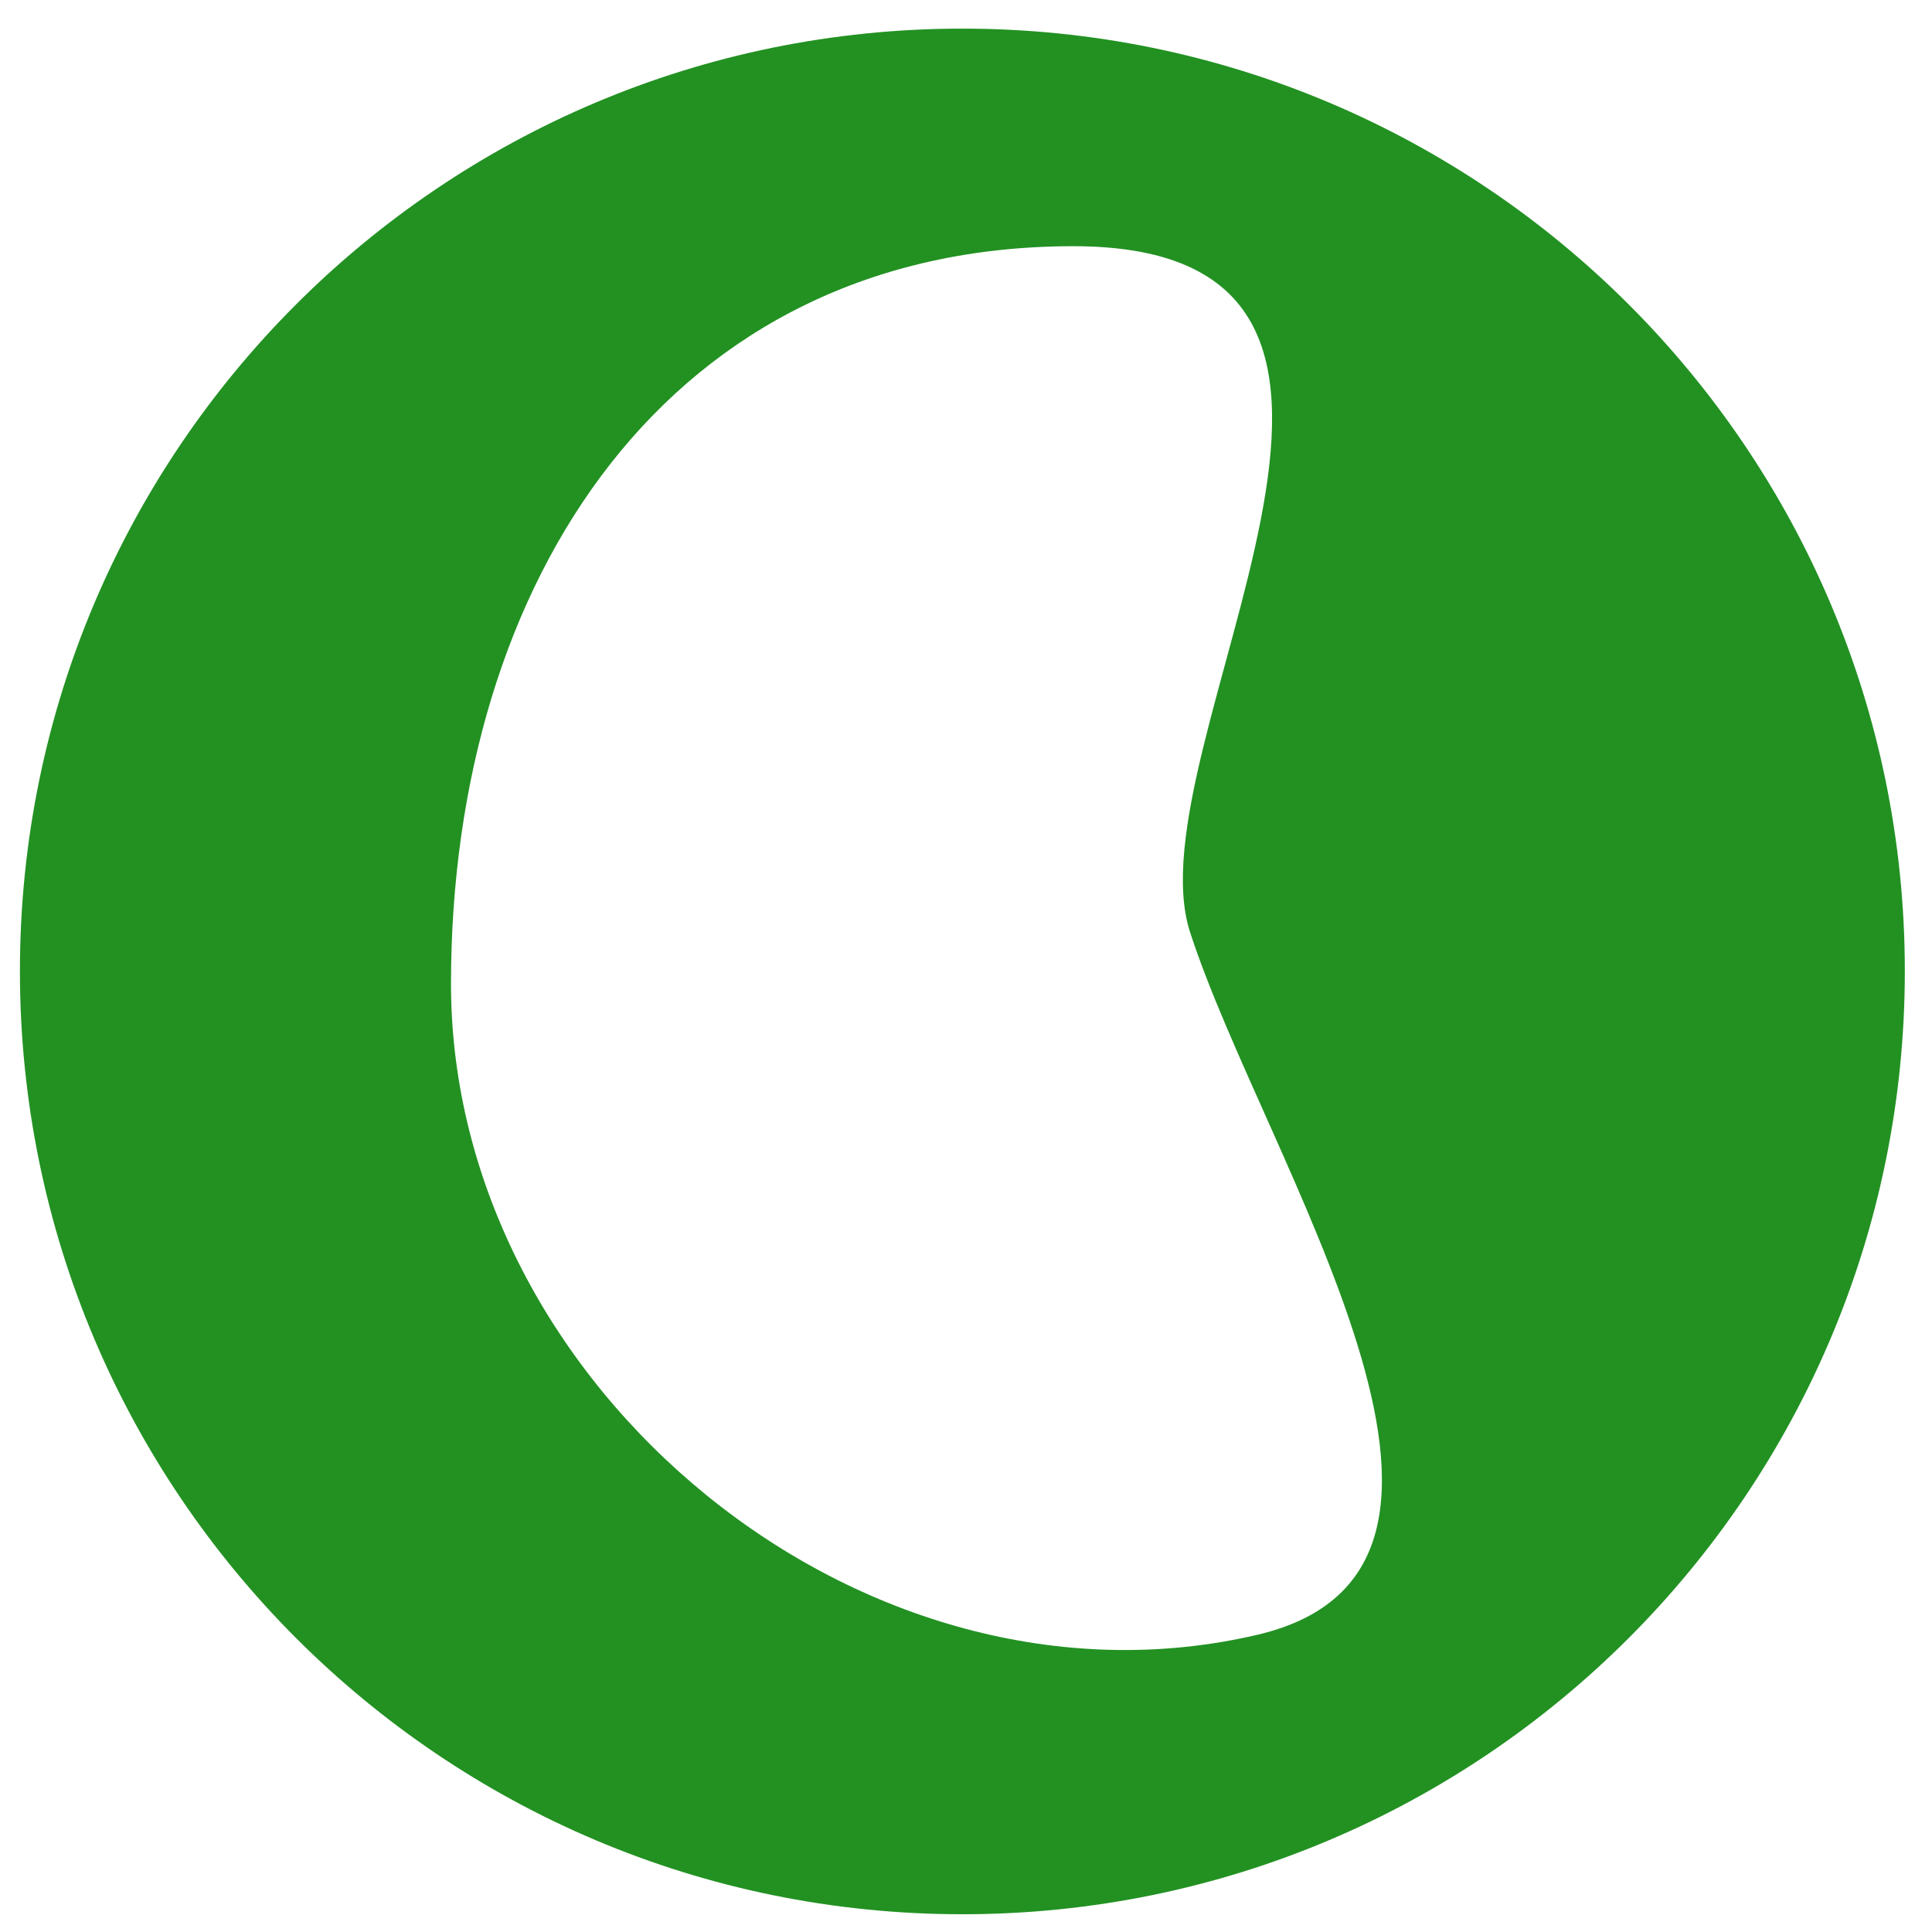 <?xml version="1.0" encoding="UTF-8" standalone="no"?>
<!-- Created with Inkscape (http://www.inkscape.org/) -->

<svg
   xmlns:dc="http://purl.org/dc/elements/1.1/"
   xmlns:cc="http://creativecommons.org/ns#"
   xmlns:rdf="http://www.w3.org/1999/02/22-rdf-syntax-ns#"
   xmlns:svg="http://www.w3.org/2000/svg"
   xmlns="http://www.w3.org/2000/svg"
   xmlns:sodipodi="http://sodipodi.sourceforge.net/DTD/sodipodi-0.dtd"
   xmlns:inkscape="http://www.inkscape.org/namespaces/inkscape"
   width="16"
   height="16"
   id="svg3120"
   version="1.1"
   inkscape:version="0.48.4 r9939"
   inkscape:export-filename="C:\Users\Brobbey\Documents\larry\work\WebDesign\sowing\images\icon.ico.png"
   inkscape:export-xdpi="90"
   inkscape:export-ydpi="90"
   sodipodi:docname="New document 3">
  <defs
     id="defs3122" />
  <sodipodi:namedview
     id="base"
     pagecolor="#ffffff"
     bordercolor="#666666"
     borderopacity="1.0"
     inkscape:pageopacity="0.0"
     inkscape:pageshadow="2"
     inkscape:zoom="7.9195959"
     inkscape:cx="10.539349"
     inkscape:cy="14.415536"
     inkscape:document-units="px"
     inkscape:current-layer="layer1"
     showgrid="false"
     inkscape:window-width="1366"
     inkscape:window-height="706"
     inkscape:window-x="-8"
     inkscape:window-y="-8"
     inkscape:window-maximized="1" />
  <g
     inkscape:label="Layer 1"
     inkscape:groupmode="layer"
     id="layer1"
     transform="translate(0,-1036.362)">
    <path
       style="opacity:0.867;fill:#008000;fill-opacity:1;fill-rule:nonzero;stroke:none;display:inline"
       d="m 7.97,1036.599 c -4.312,0 -7.805,3.493 -7.805,7.805 0,4.312 3.493,7.811 7.805,7.811 4.312,0 7.805,-3.499 7.805,-7.811 0,-4.312 -3.493,-7.805 -7.805,-7.805 z m 0.919,1.802 c 3.346,0 0.471,4.147 0.966,5.679 0.613,1.895 2.895,5.271 0.56,5.82 -3.258,0.765 -6.68,-2.044 -6.68,-5.39 0,-3.346 1.808,-6.109 5.154,-6.109 z"
       id="path5759"
       inkscape:connector-curvature="0" />
  </g>
</svg>
